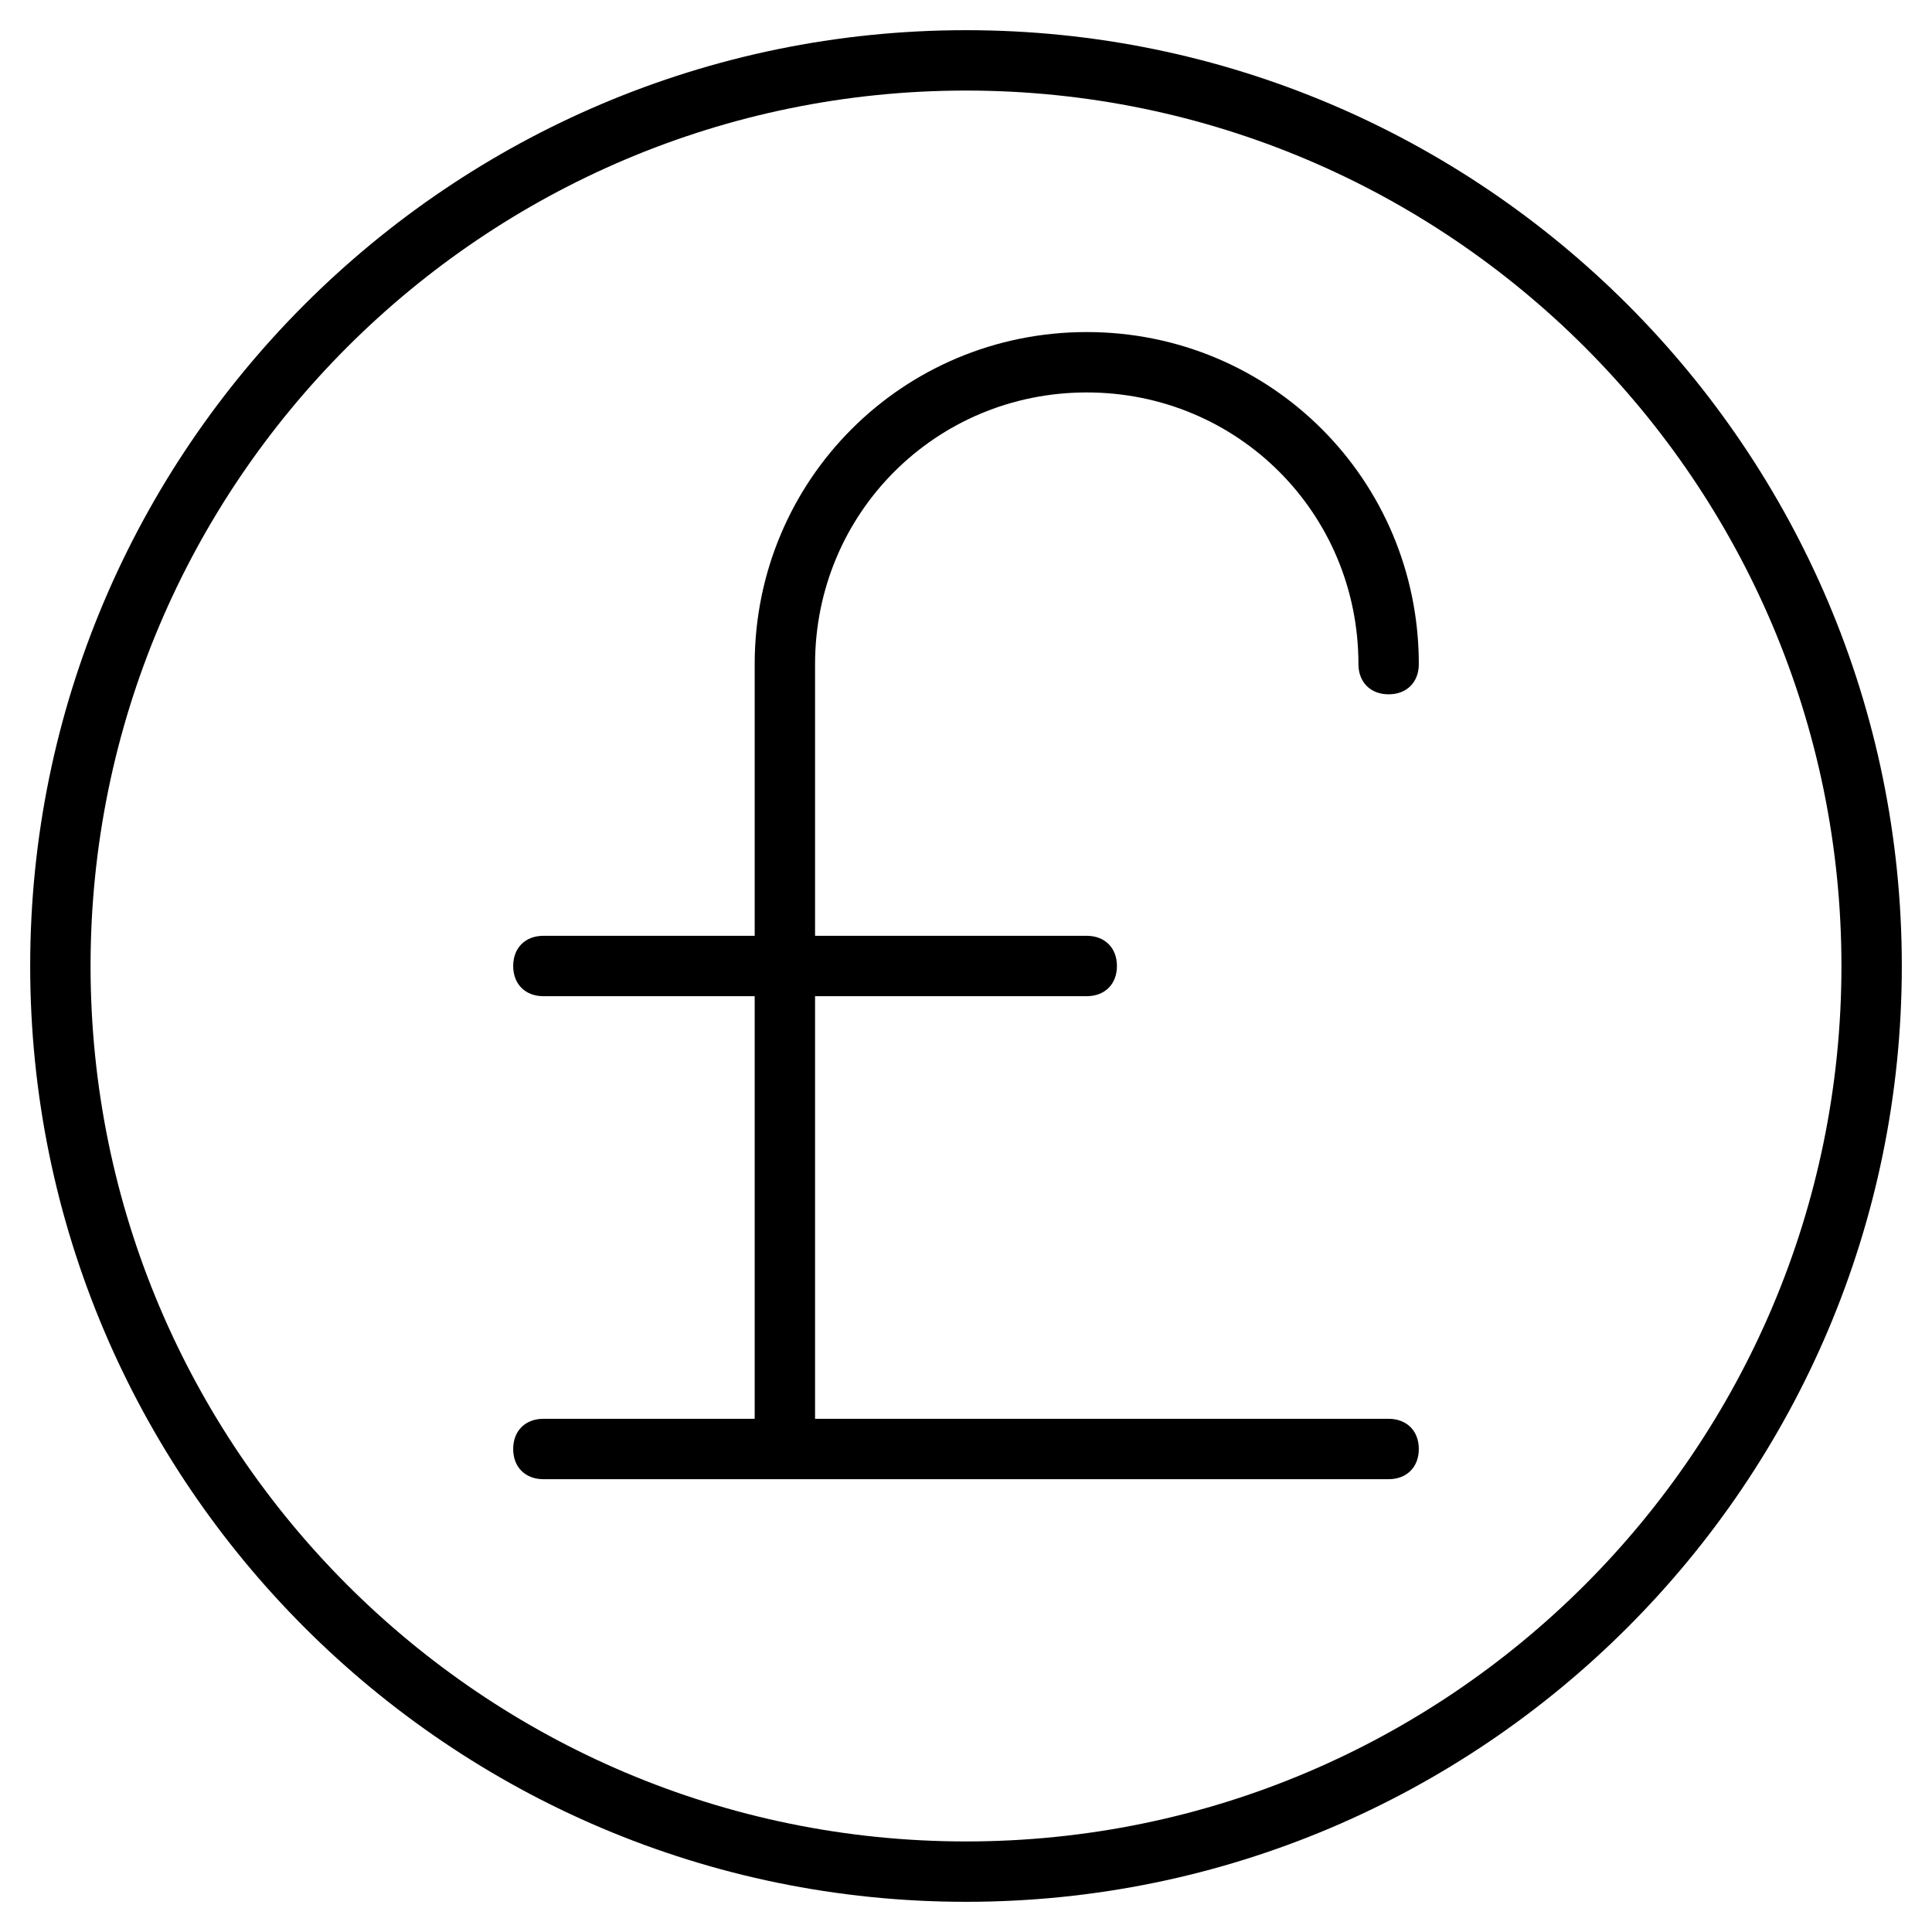 <?xml version="1.0" encoding="utf-8"?>
<!-- Generator: Adobe Illustrator 19.1.0, SVG Export Plug-In . SVG Version: 6.00 Build 0)  -->
<!DOCTYPE svg PUBLIC "-//W3C//DTD SVG 1.1//EN" "http://www.w3.org/Graphics/SVG/1.1/DTD/svg11.dtd">
<svg version="1.1" id="Layer_1" xmlns="http://www.w3.org/2000/svg" xmlns:xlink="http://www.w3.org/1999/xlink" x="0px" y="0px"
	 width="64px" height="64px" viewBox="0 0 64 64" enable-background="new 0 0 64 64" xml:space="preserve">
<path d="M32,1C14.9,1,1,14.9,1,32s13.9,31,31,31s31-13.9,31-31S49.1,1,32,1z M32,61C16,61,3,48,3,32S16,3,32,3s29,13,29,29
	S48,61,32,61z"/>
<path d="M36,13c5,0,9,4,9,9c0,0.6,0.4,1,1,1s1-0.4,1-1c0-6.1-4.9-11-11-11s-11,4.9-11,11v9h-7c-0.6,0-1,0.4-1,1s0.4,1,1,1h7v14h-7
	c-0.6,0-1,0.4-1,1s0.4,1,1,1h28c0.6,0,1-0.4,1-1s-0.4-1-1-1H27V33h9c0.6,0,1-0.4,1-1s-0.4-1-1-1h-9v-9C27,17,31,13,36,13z"/>
</svg>
